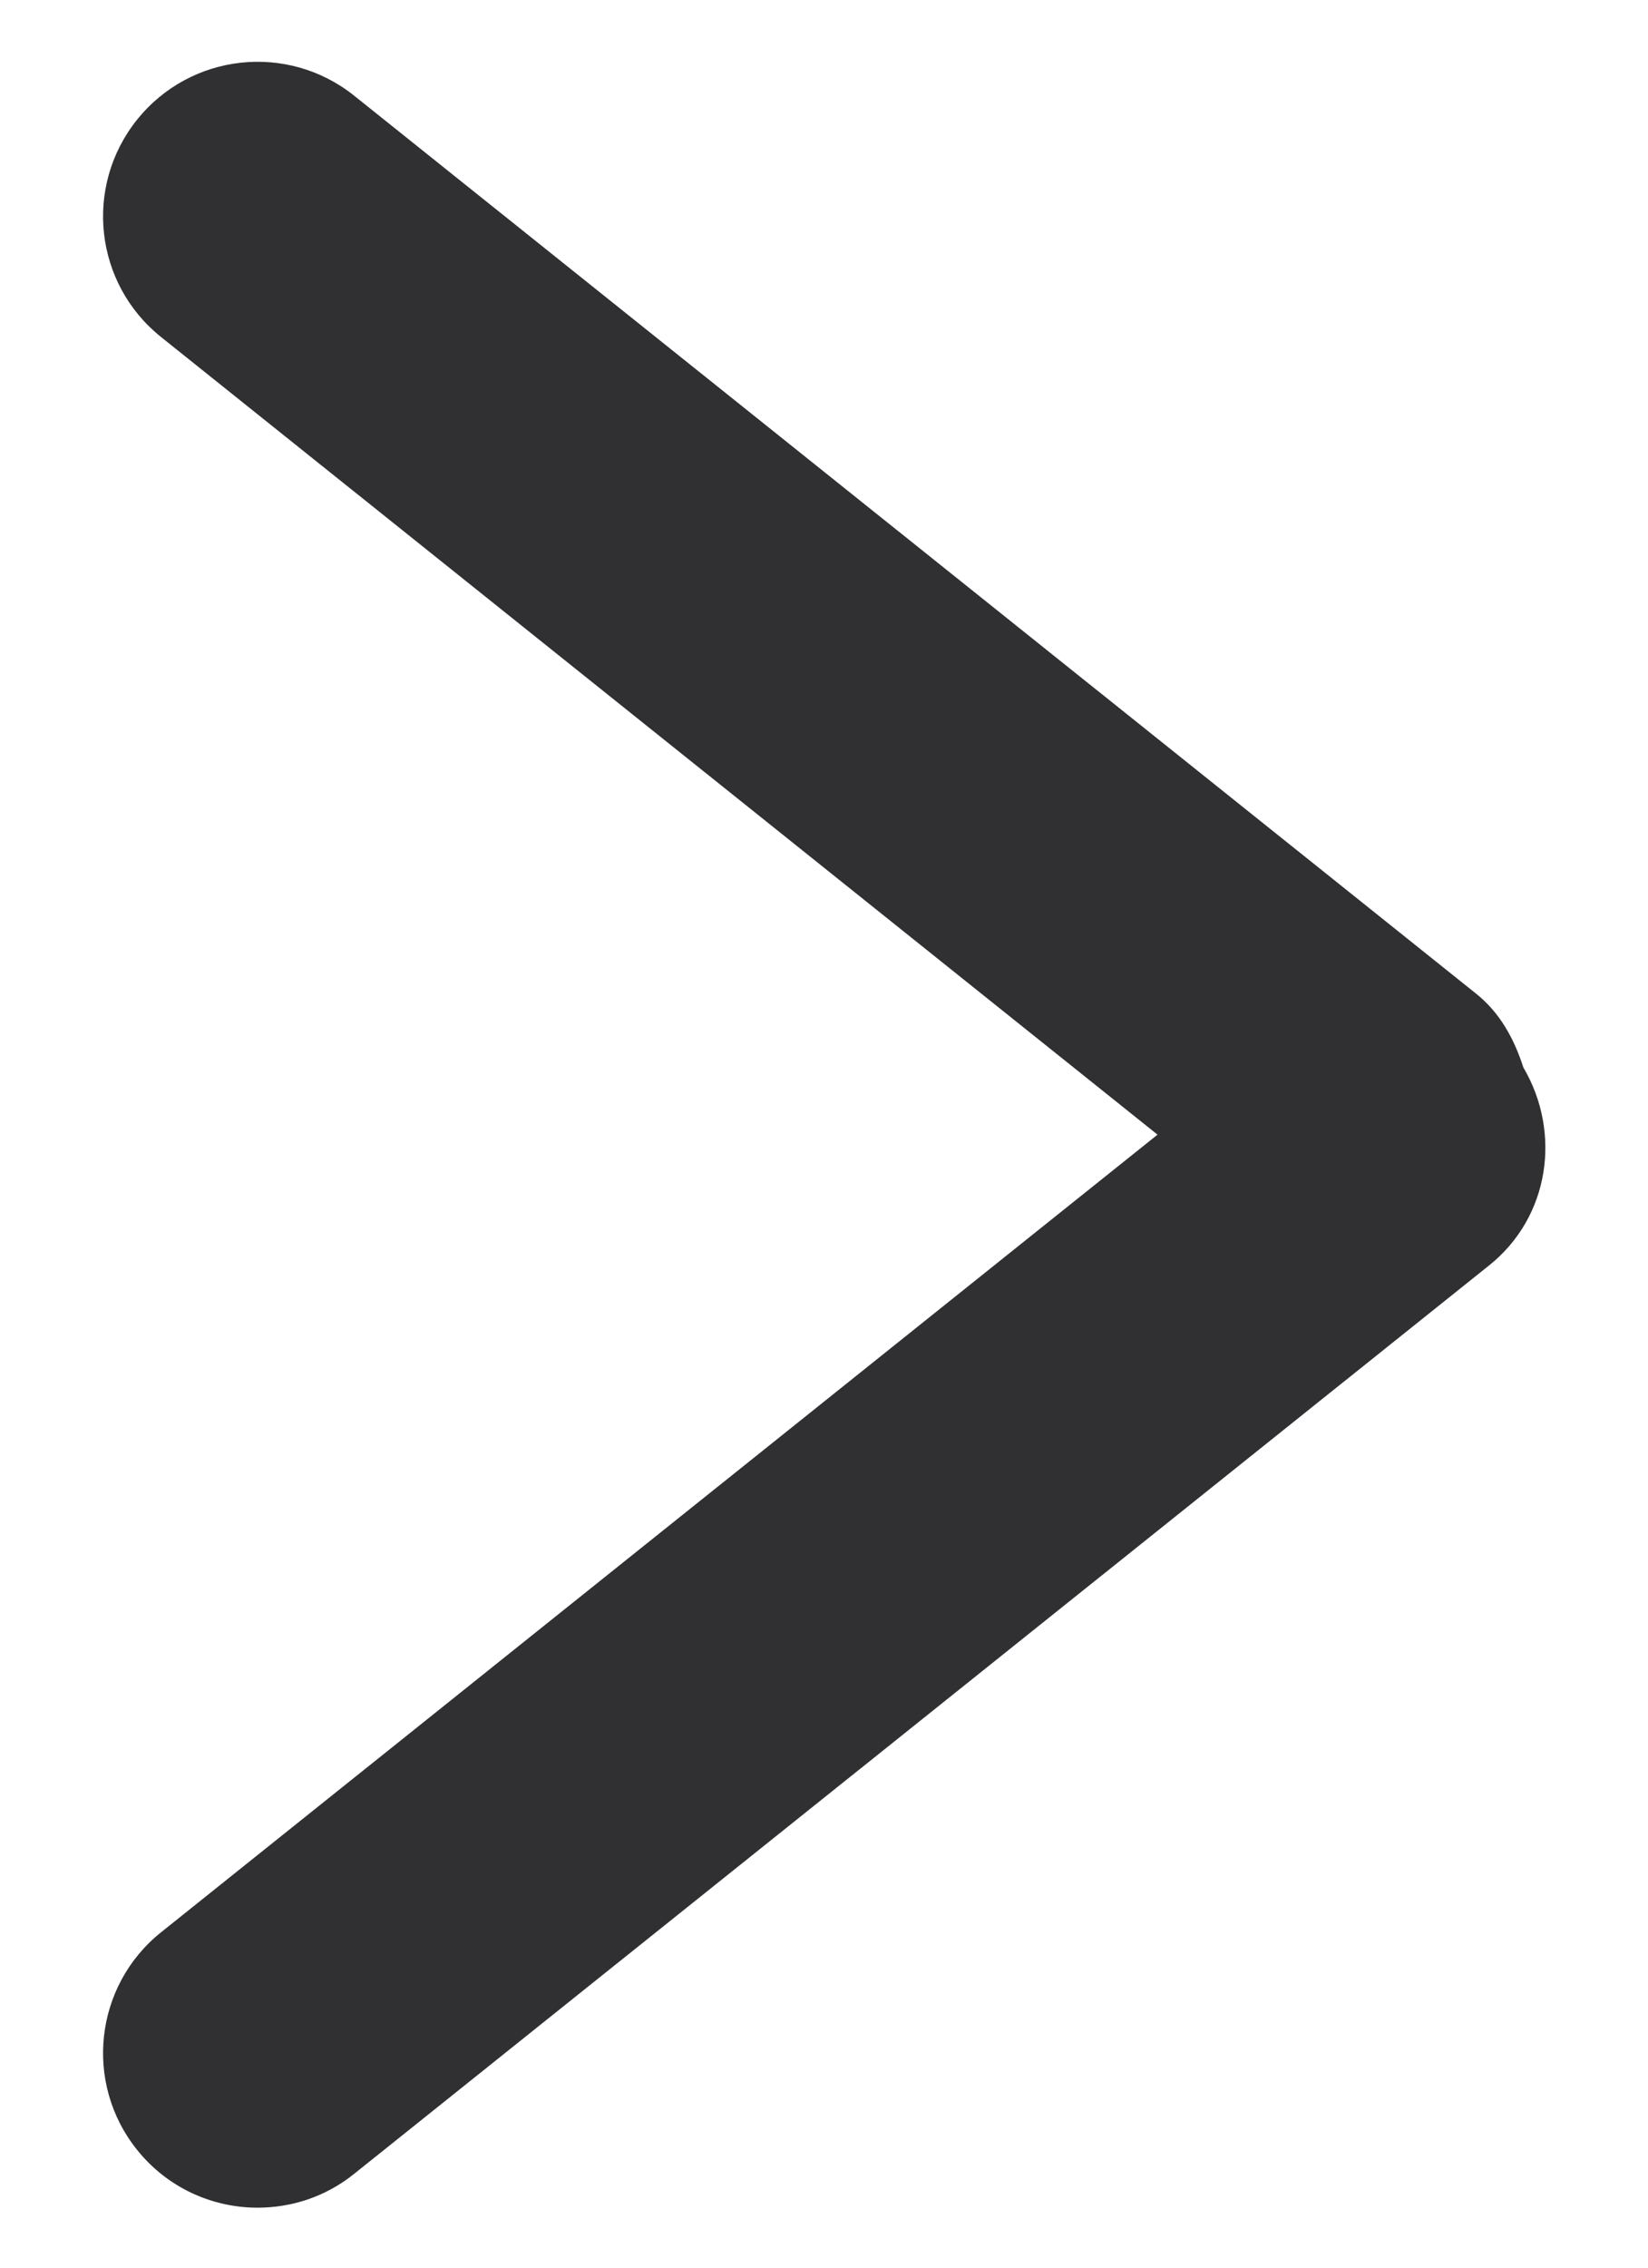 <?xml version="1.0" encoding="UTF-8"?>
<svg width="8px" height="11px" viewBox="0 0 8 11" version="1.1" xmlns="http://www.w3.org/2000/svg" xmlns:xlink="http://www.w3.org/1999/xlink">
    <title>Fill 1</title>
    <g id="主页面" stroke="none" stroke-width="1" fill="none" fill-rule="evenodd">
        <path d="M7.395,5.178 C7.351,5.042 7.283,4.913 7.163,4.818 L1.719,0.464 C1.396,0.206 0.925,0.257 0.665,0.581 C0.406,0.905 0.458,1.376 0.782,1.635 L5.619,5.504 L0.782,9.373 C0.458,9.632 0.406,10.105 0.665,10.428 C0.813,10.613 1.031,10.709 1.25,10.709 C1.416,10.709 1.581,10.656 1.719,10.545 L7.229,6.138 C7.523,5.903 7.581,5.494 7.395,5.178" id="Fill-1" fill="#303033"></path>
    </g>
</svg>
